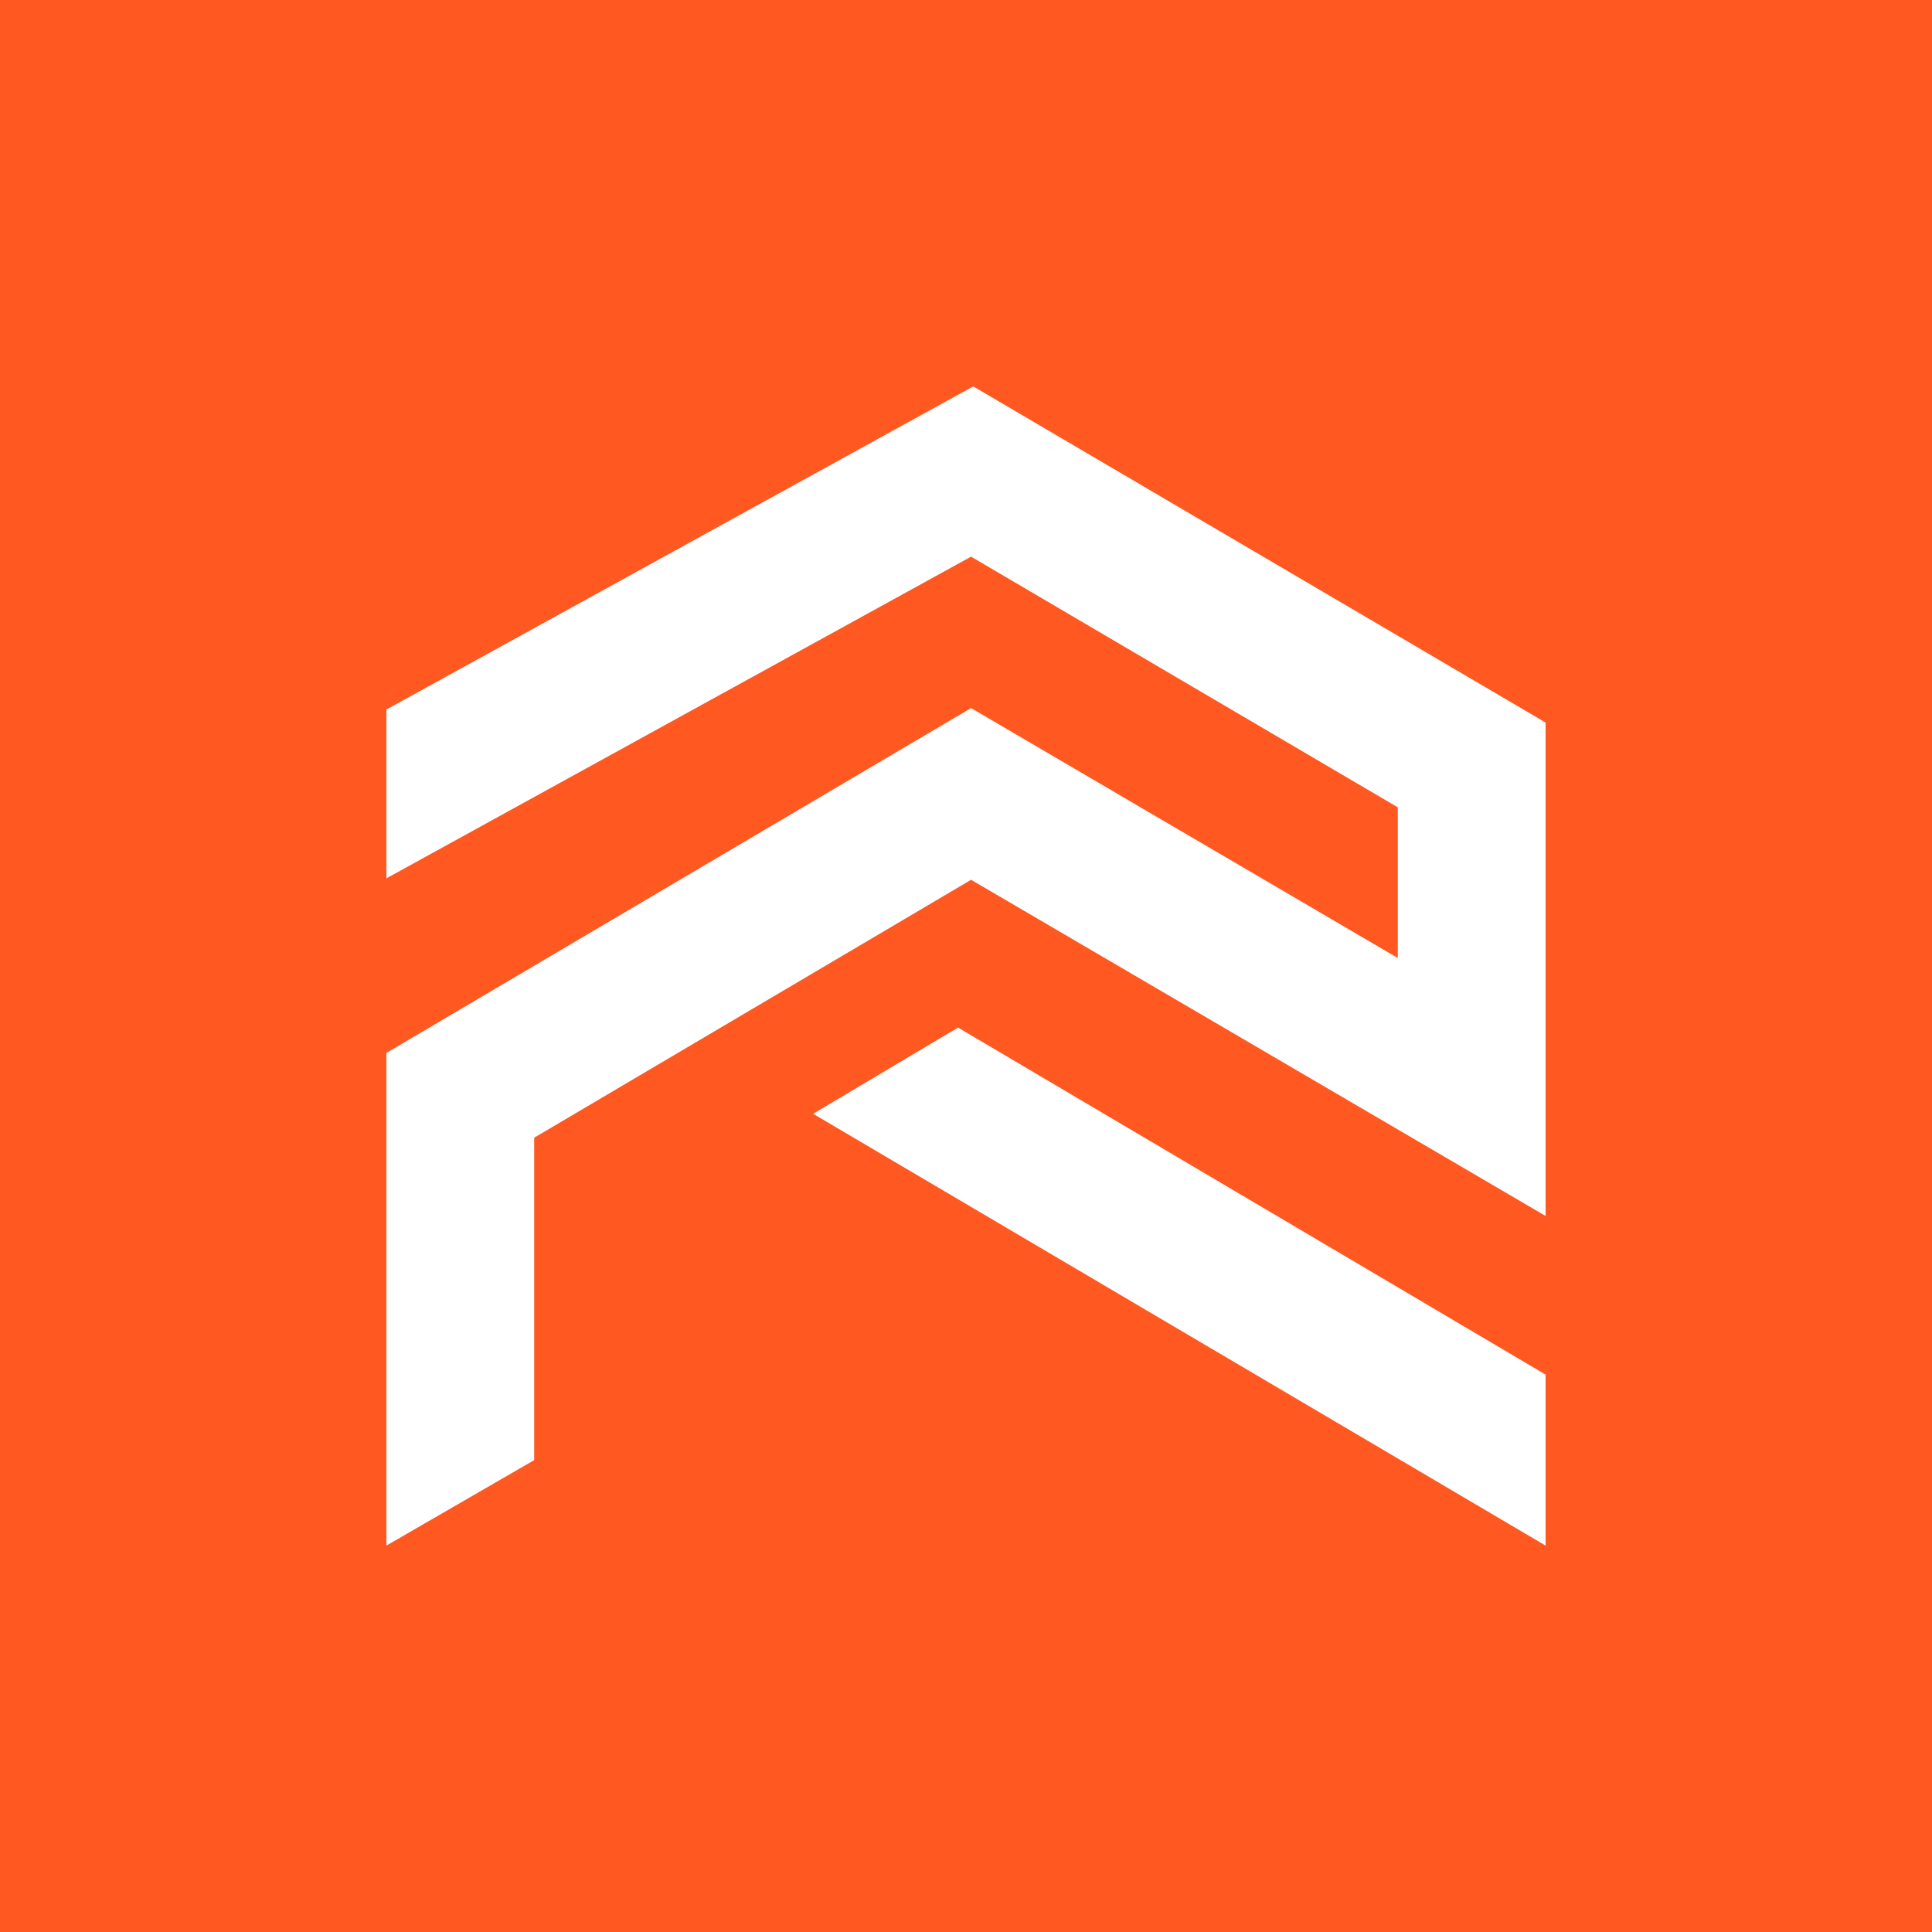 <svg width="80" height="80" viewBox="0 0 80 80" fill="none" xmlns="http://www.w3.org/2000/svg">
<rect width="80" height="80" fill="#FF5821"/>
<path d="M16 29.38V36.37L40.21 23.05L57.88 33.43V39.67L40.21 29.32L16 43.6V64L22.12 60.46V47.11L40.21 36.43L64 50.35V29.92L40.3 16L16 29.38Z" fill="white"/>
<path d="M33.67 46.12L64 64V56.92L39.67 42.55L33.67 46.12Z" fill="white"/>
</svg>
